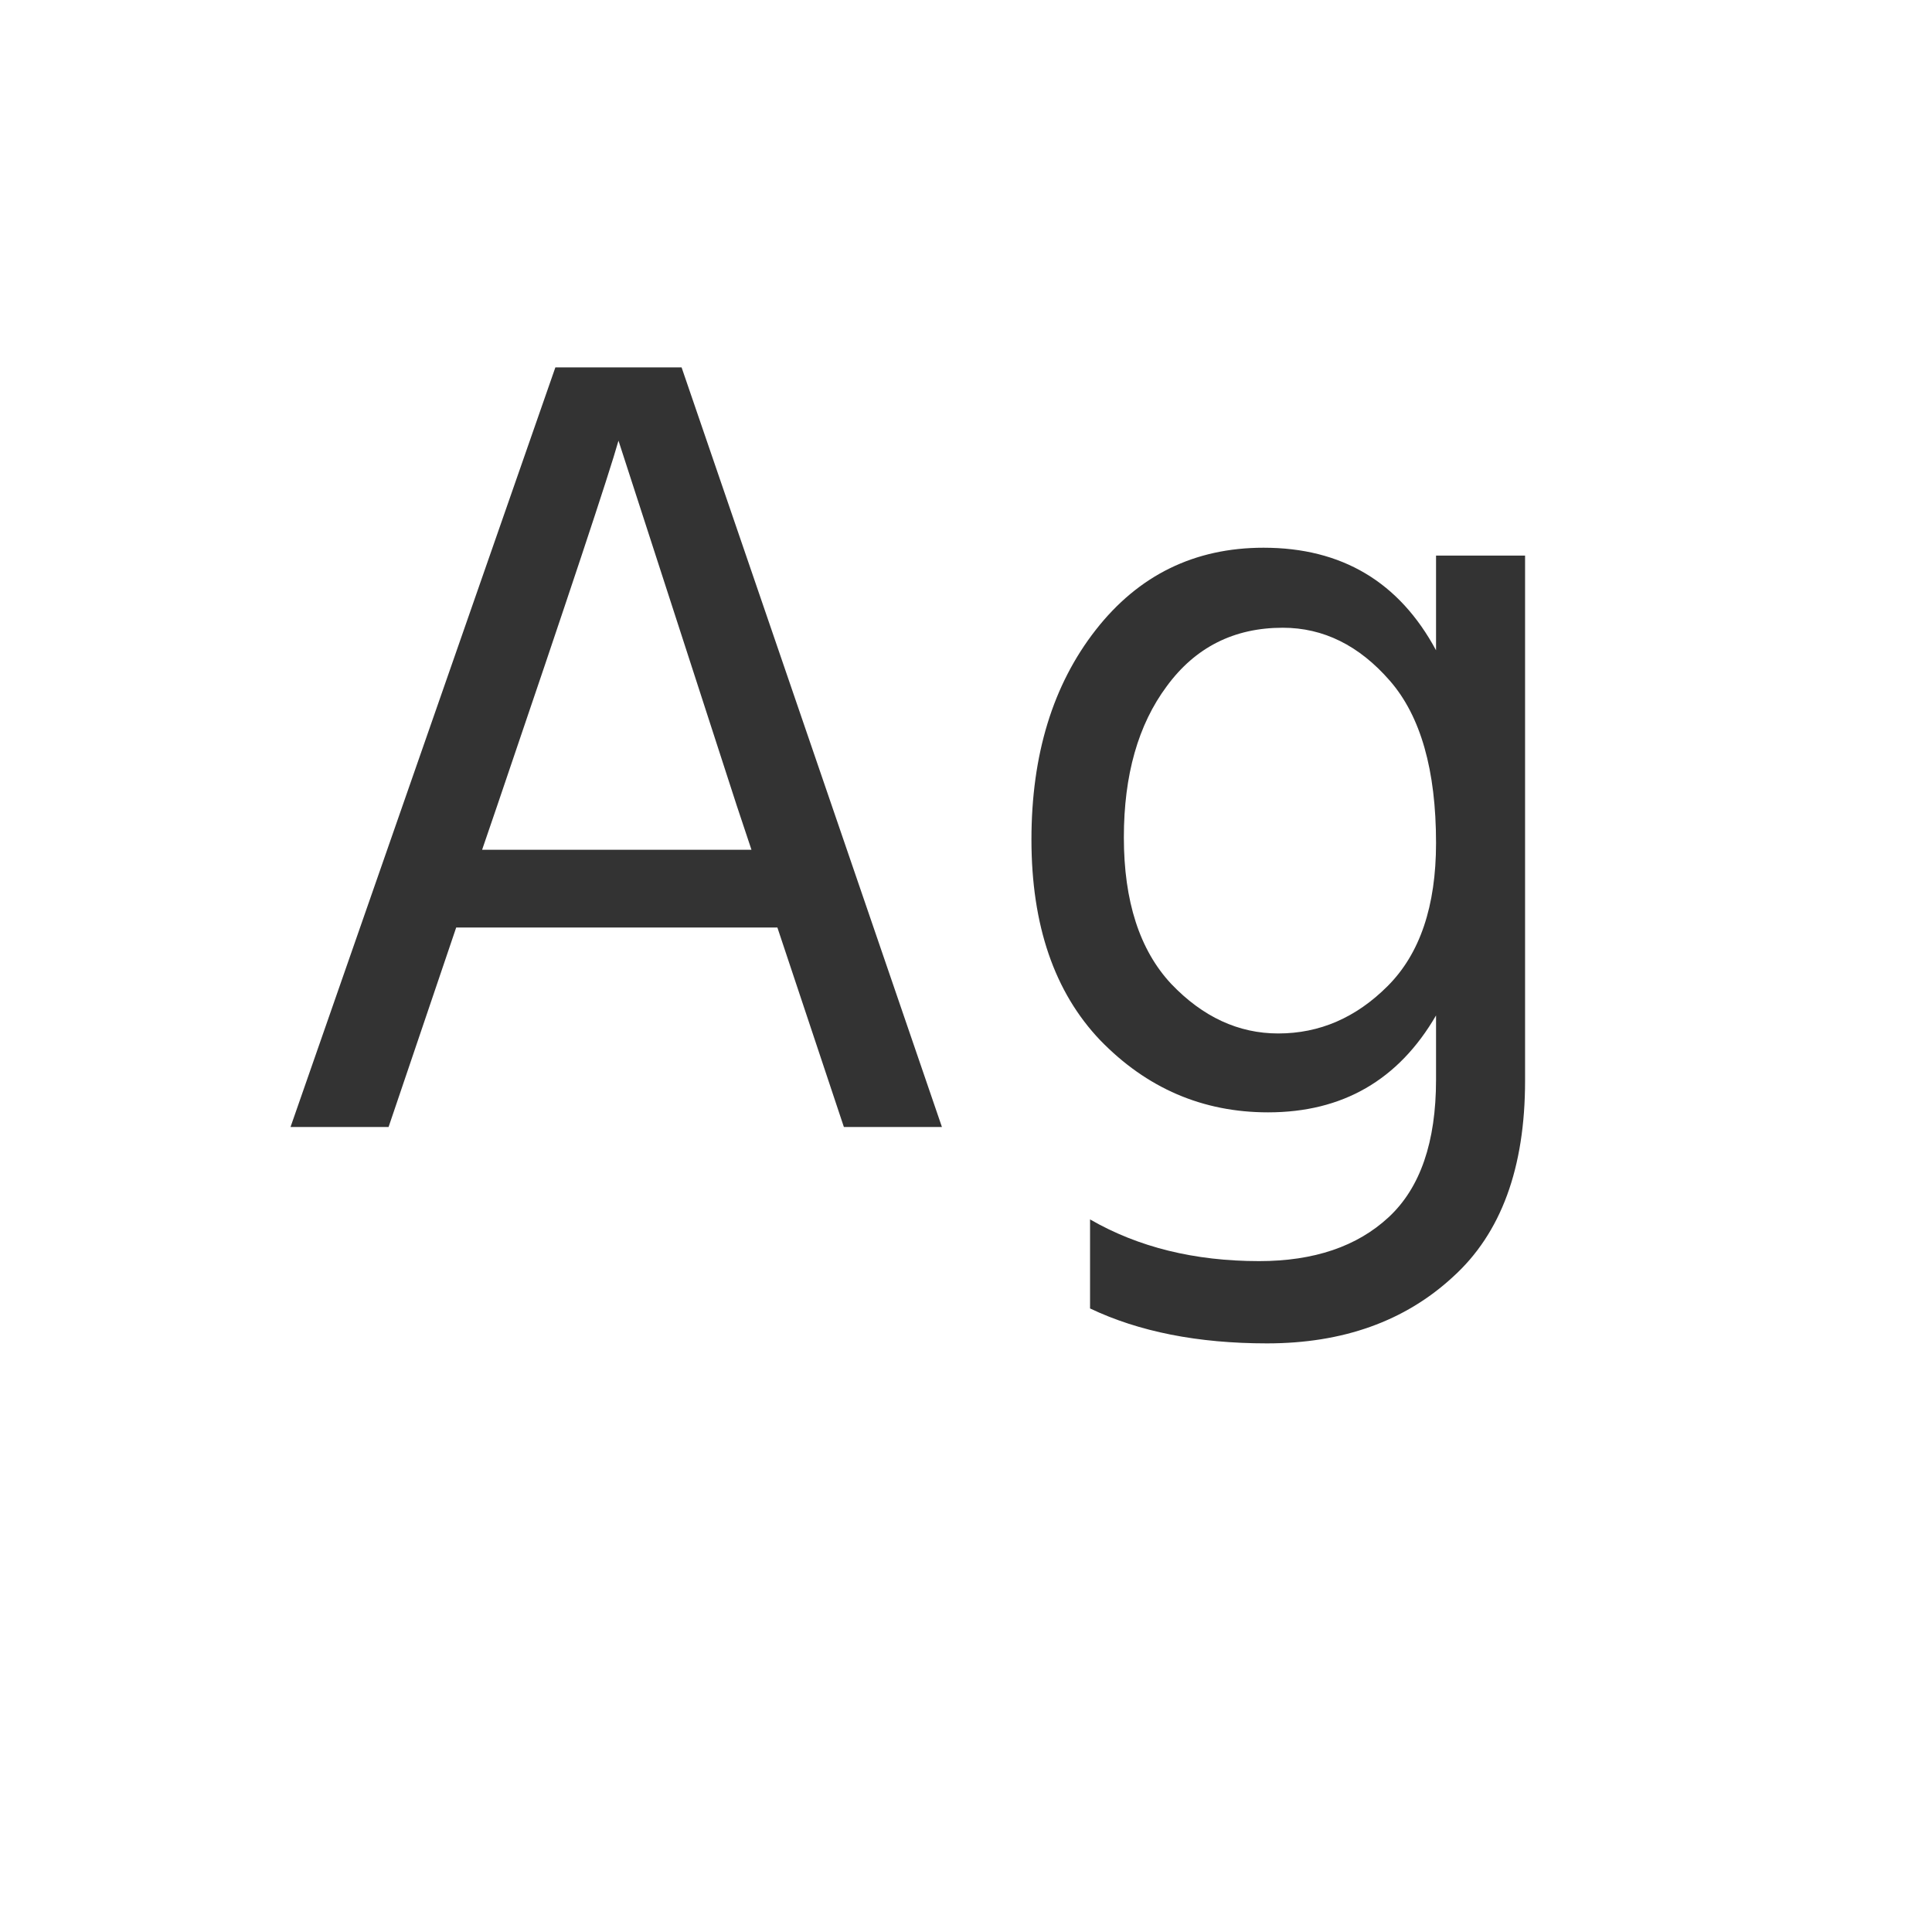 <svg width="24" height="24" viewBox="0 0 24 24" fill="none" xmlns="http://www.w3.org/2000/svg">
<path d="M6.171 10.024L5.989 10.556H9.335L9.153 10.01L7.683 5.474C7.571 5.875 7.067 7.392 6.171 10.024ZM4.827 14H3.609L6.899 4.564H8.467L11.701 14H10.483L9.657 11.522H5.667L4.827 14ZM18.945 13.426C18.945 14.509 18.647 15.321 18.049 15.862C17.452 16.413 16.682 16.688 15.739 16.688C14.881 16.688 14.148 16.543 13.541 16.254V15.148C14.139 15.493 14.839 15.666 15.641 15.666C16.323 15.666 16.859 15.484 17.251 15.12C17.643 14.756 17.839 14.187 17.839 13.412V12.614C17.373 13.417 16.677 13.818 15.753 13.818C14.941 13.818 14.246 13.519 13.667 12.922C13.098 12.325 12.813 11.494 12.813 10.43C12.813 9.375 13.079 8.507 13.611 7.826C14.143 7.145 14.839 6.804 15.697 6.804C16.668 6.804 17.382 7.229 17.839 8.078V6.902H18.945V13.426ZM13.961 10.402C13.961 11.195 14.157 11.802 14.549 12.222C14.941 12.633 15.385 12.838 15.879 12.838C16.393 12.838 16.845 12.642 17.237 12.25C17.639 11.849 17.839 11.256 17.839 10.472C17.839 9.567 17.648 8.895 17.265 8.456C16.883 8.017 16.439 7.798 15.935 7.798C15.329 7.798 14.848 8.041 14.493 8.526C14.139 9.002 13.961 9.627 13.961 10.402Z" fill="#333333"/>
</svg>

